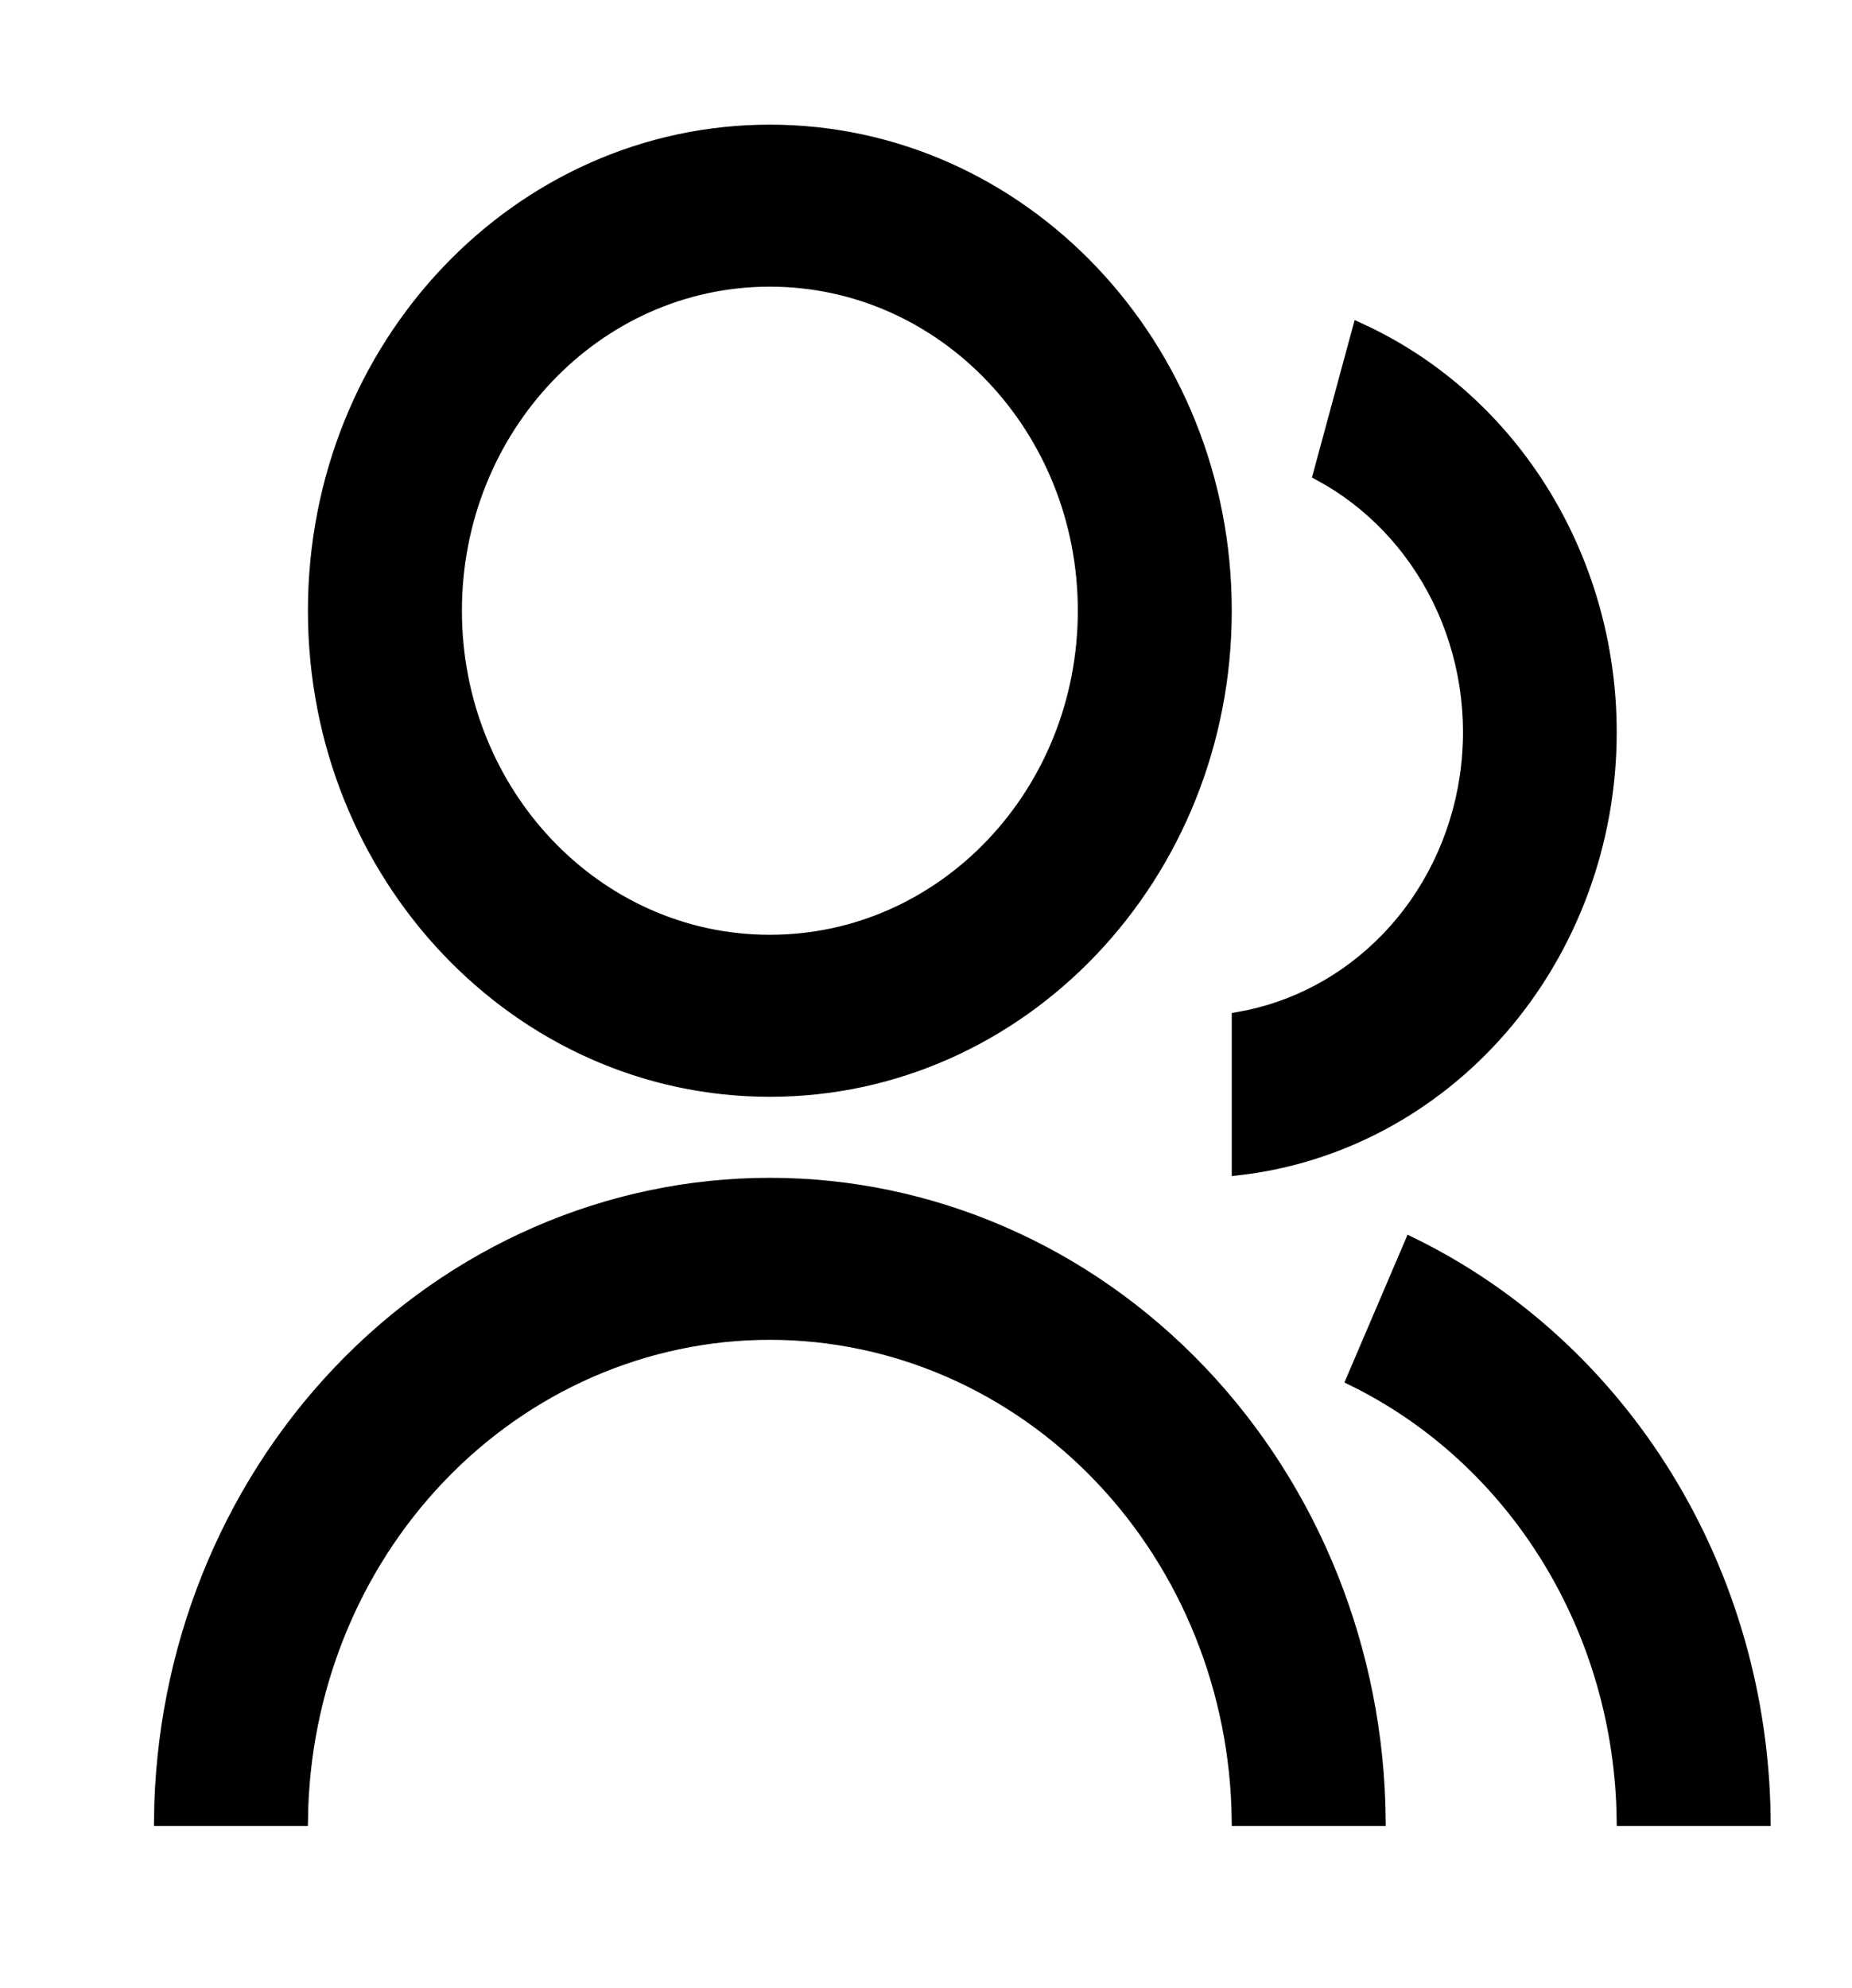 <svg width="41" height="44" viewBox="0 0 41 44" fill="none" xmlns="http://www.w3.org/2000/svg">
<path d="M30.088 7.294C31.709 8.034 33.096 9.25 34.081 10.799C35.098 12.399 35.642 14.281 35.641 16.207V16.207C35.642 18.632 34.78 20.969 33.228 22.759C31.712 24.505 29.646 25.607 27.419 25.863V22.548C28.667 22.331 29.82 21.714 30.72 20.78C31.65 19.815 32.261 18.562 32.464 17.206C32.667 15.85 32.452 14.462 31.849 13.243C31.265 12.062 30.346 11.101 29.22 10.493L30.088 7.294ZM3.559 40.264C3.597 36.551 5.015 33 7.511 30.374C10.04 27.712 13.47 26.219 17.043 26.219C20.617 26.219 24.046 27.712 26.576 30.374C29.072 33 30.49 36.551 30.527 40.264H27.418C27.381 37.427 26.294 34.714 24.383 32.703C22.438 30.656 19.798 29.505 17.043 29.505C14.289 29.505 11.649 30.656 9.704 32.703C7.792 34.714 6.705 37.427 6.668 40.264H3.559ZM17.043 24.126C11.483 24.126 6.967 19.386 6.967 13.517C6.967 7.649 11.483 2.909 17.043 2.909C22.603 2.909 27.119 7.649 27.119 13.517C27.119 19.386 22.603 24.126 17.043 24.126ZM17.043 20.84C20.9 20.84 24.011 17.556 24.011 13.517C24.011 9.479 20.9 6.195 17.043 6.195C13.187 6.195 10.076 9.479 10.076 13.517C10.076 17.556 13.187 20.84 17.043 20.84ZM29.957 30.527L31.237 27.532C33.544 28.659 35.504 30.451 36.888 32.703C38.273 34.958 39.022 37.58 39.049 40.264H35.94C35.913 38.216 35.339 36.215 34.281 34.493C33.223 32.77 31.724 31.395 29.957 30.527Z" fill="black" stroke="black" stroke-width="0.3"/>
</svg>
